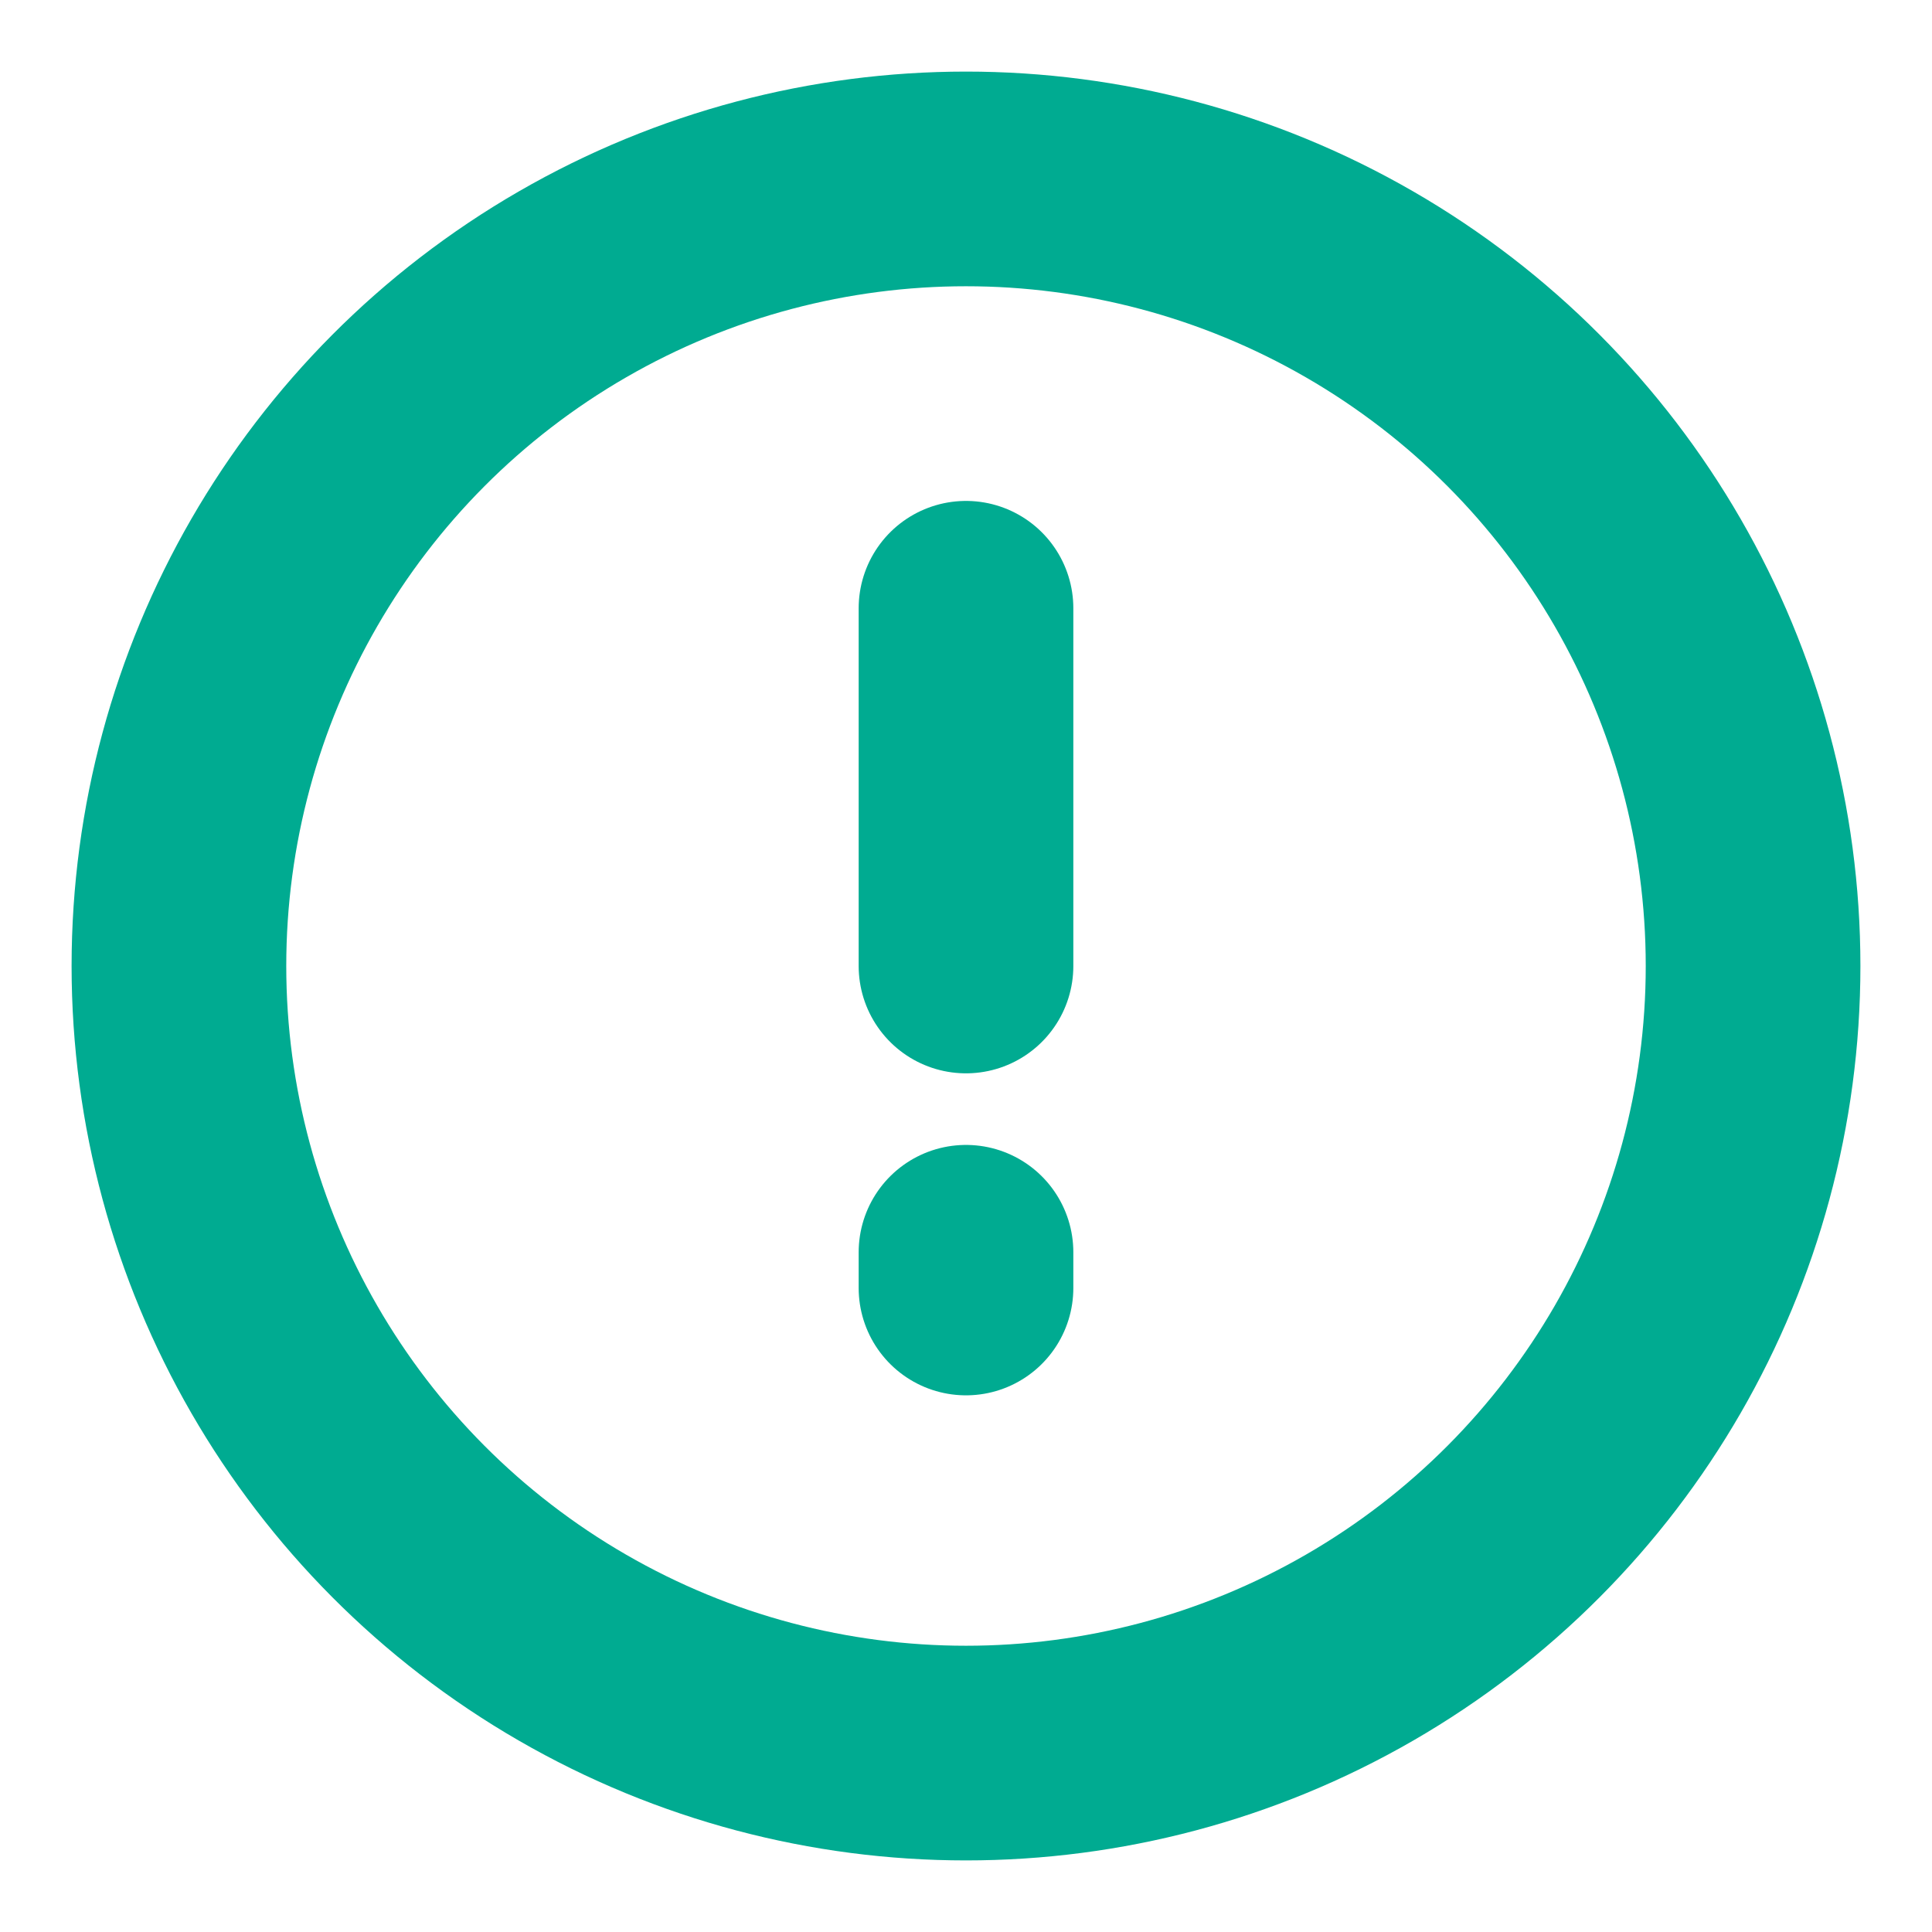 <svg width="18" height="18" viewBox="0 0 18 18" fill="none" xmlns="http://www.w3.org/2000/svg">
<circle cx="9" cy="9" r="7.333" stroke="#00AB91" stroke-width="2"/>
<path d="M9 5.667V9" stroke="#00AB91" stroke-width="2" stroke-linecap="round" stroke-linejoin="round"/>
<path d="M9 11.667V12" stroke="#00AB91" stroke-width="2" stroke-linecap="round" stroke-linejoin="round"/>
</svg>
